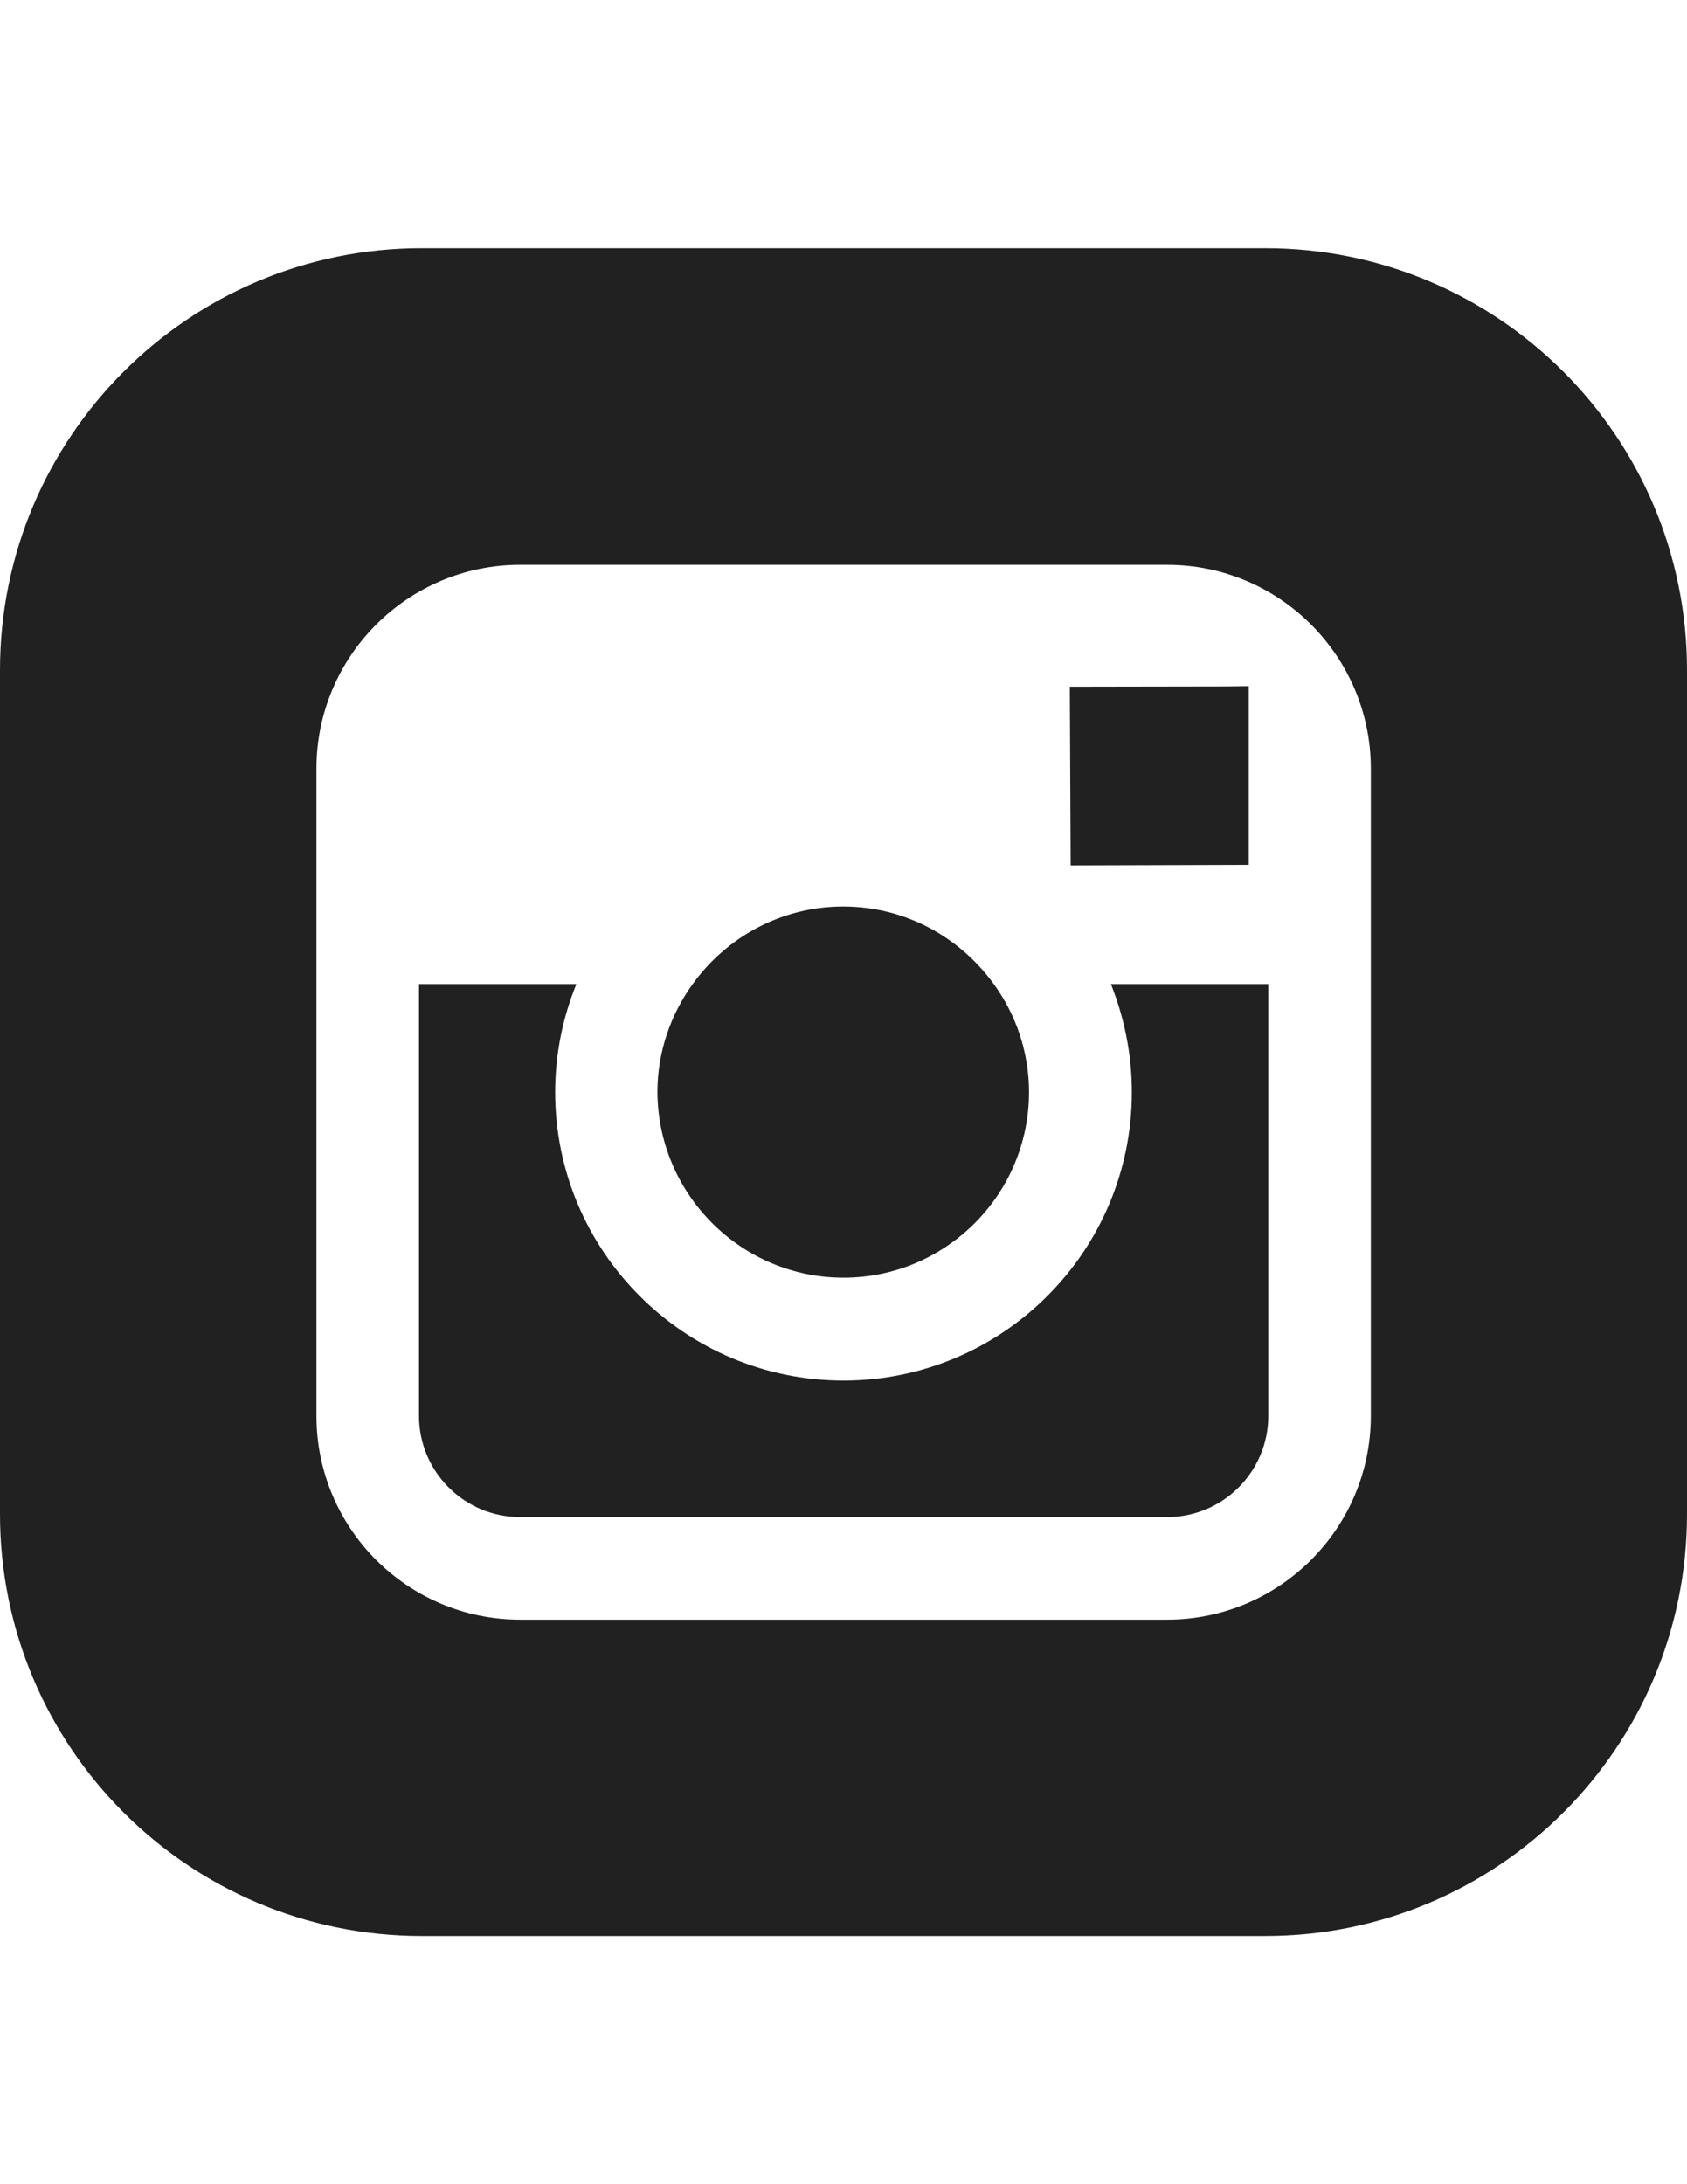 <?xml version="1.0" encoding="utf-8"?>
<!-- Generator: Adobe Illustrator 21.0.2, SVG Export Plug-In . SVG Version: 6.00 Build 0)  -->
<svg version="1.1" id="Layer_1" xmlns="http://www.w3.org/2000/svg" xmlns:xlink="http://www.w3.org/1999/xlink" x="0px" y="0px"
	 viewBox="0 0 612 792" enable-background="new 0 0 612 792" xml:space="preserve">
<g>
	<path fill="#212121" d="M306,463.3c37.1,0,67.3-30.2,67.3-67.3c0-14.6-4.8-28.2-12.8-39.2c-12.3-17-32.1-28.1-54.6-28.1
		s-42.3,11.1-54.6,28.1c-8,11.1-12.8,24.6-12.8,39.2C238.7,433.1,268.9,463.3,306,463.3z"/>
	<path fill="#212121" d="M410.6,396c0,57.7-46.9,104.6-104.6,104.6c-57.7,0-104.6-46.9-104.6-104.6c0-13.9,2.8-27.1,7.7-39.2H152
		v156.6c0,20.2,16.4,36.7,36.7,36.7h234.7c20.2,0,36.7-16.4,36.7-36.7V356.8h-57.1C407.8,368.9,410.6,382.1,410.6,396z"/>
	<polygon fill="#212121" points="453,313.6 453,257.2 453,248.8 444.5,248.9 388.1,249 388.4,313.8 	"/>
	<path fill="#212121" d="M459,90H153C68.5,90,0,158.5,0,243v306c0,84.5,68.5,153,153,153h306c84.5,0,153-68.5,153-153V243
		C612,158.5,543.5,90,459,90z M497.3,356.8v156.6c0,40.8-33.2,73.9-73.9,73.9H188.7c-40.8,0-73.9-33.1-73.9-73.9V356.8v-78.1
		c0-40.8,33.2-73.9,73.9-73.9h234.7c40.8,0,73.9,33.2,73.9,73.9V356.8z"/>
</g>
<g id="Layer_1_1_">
</g>
</svg>
